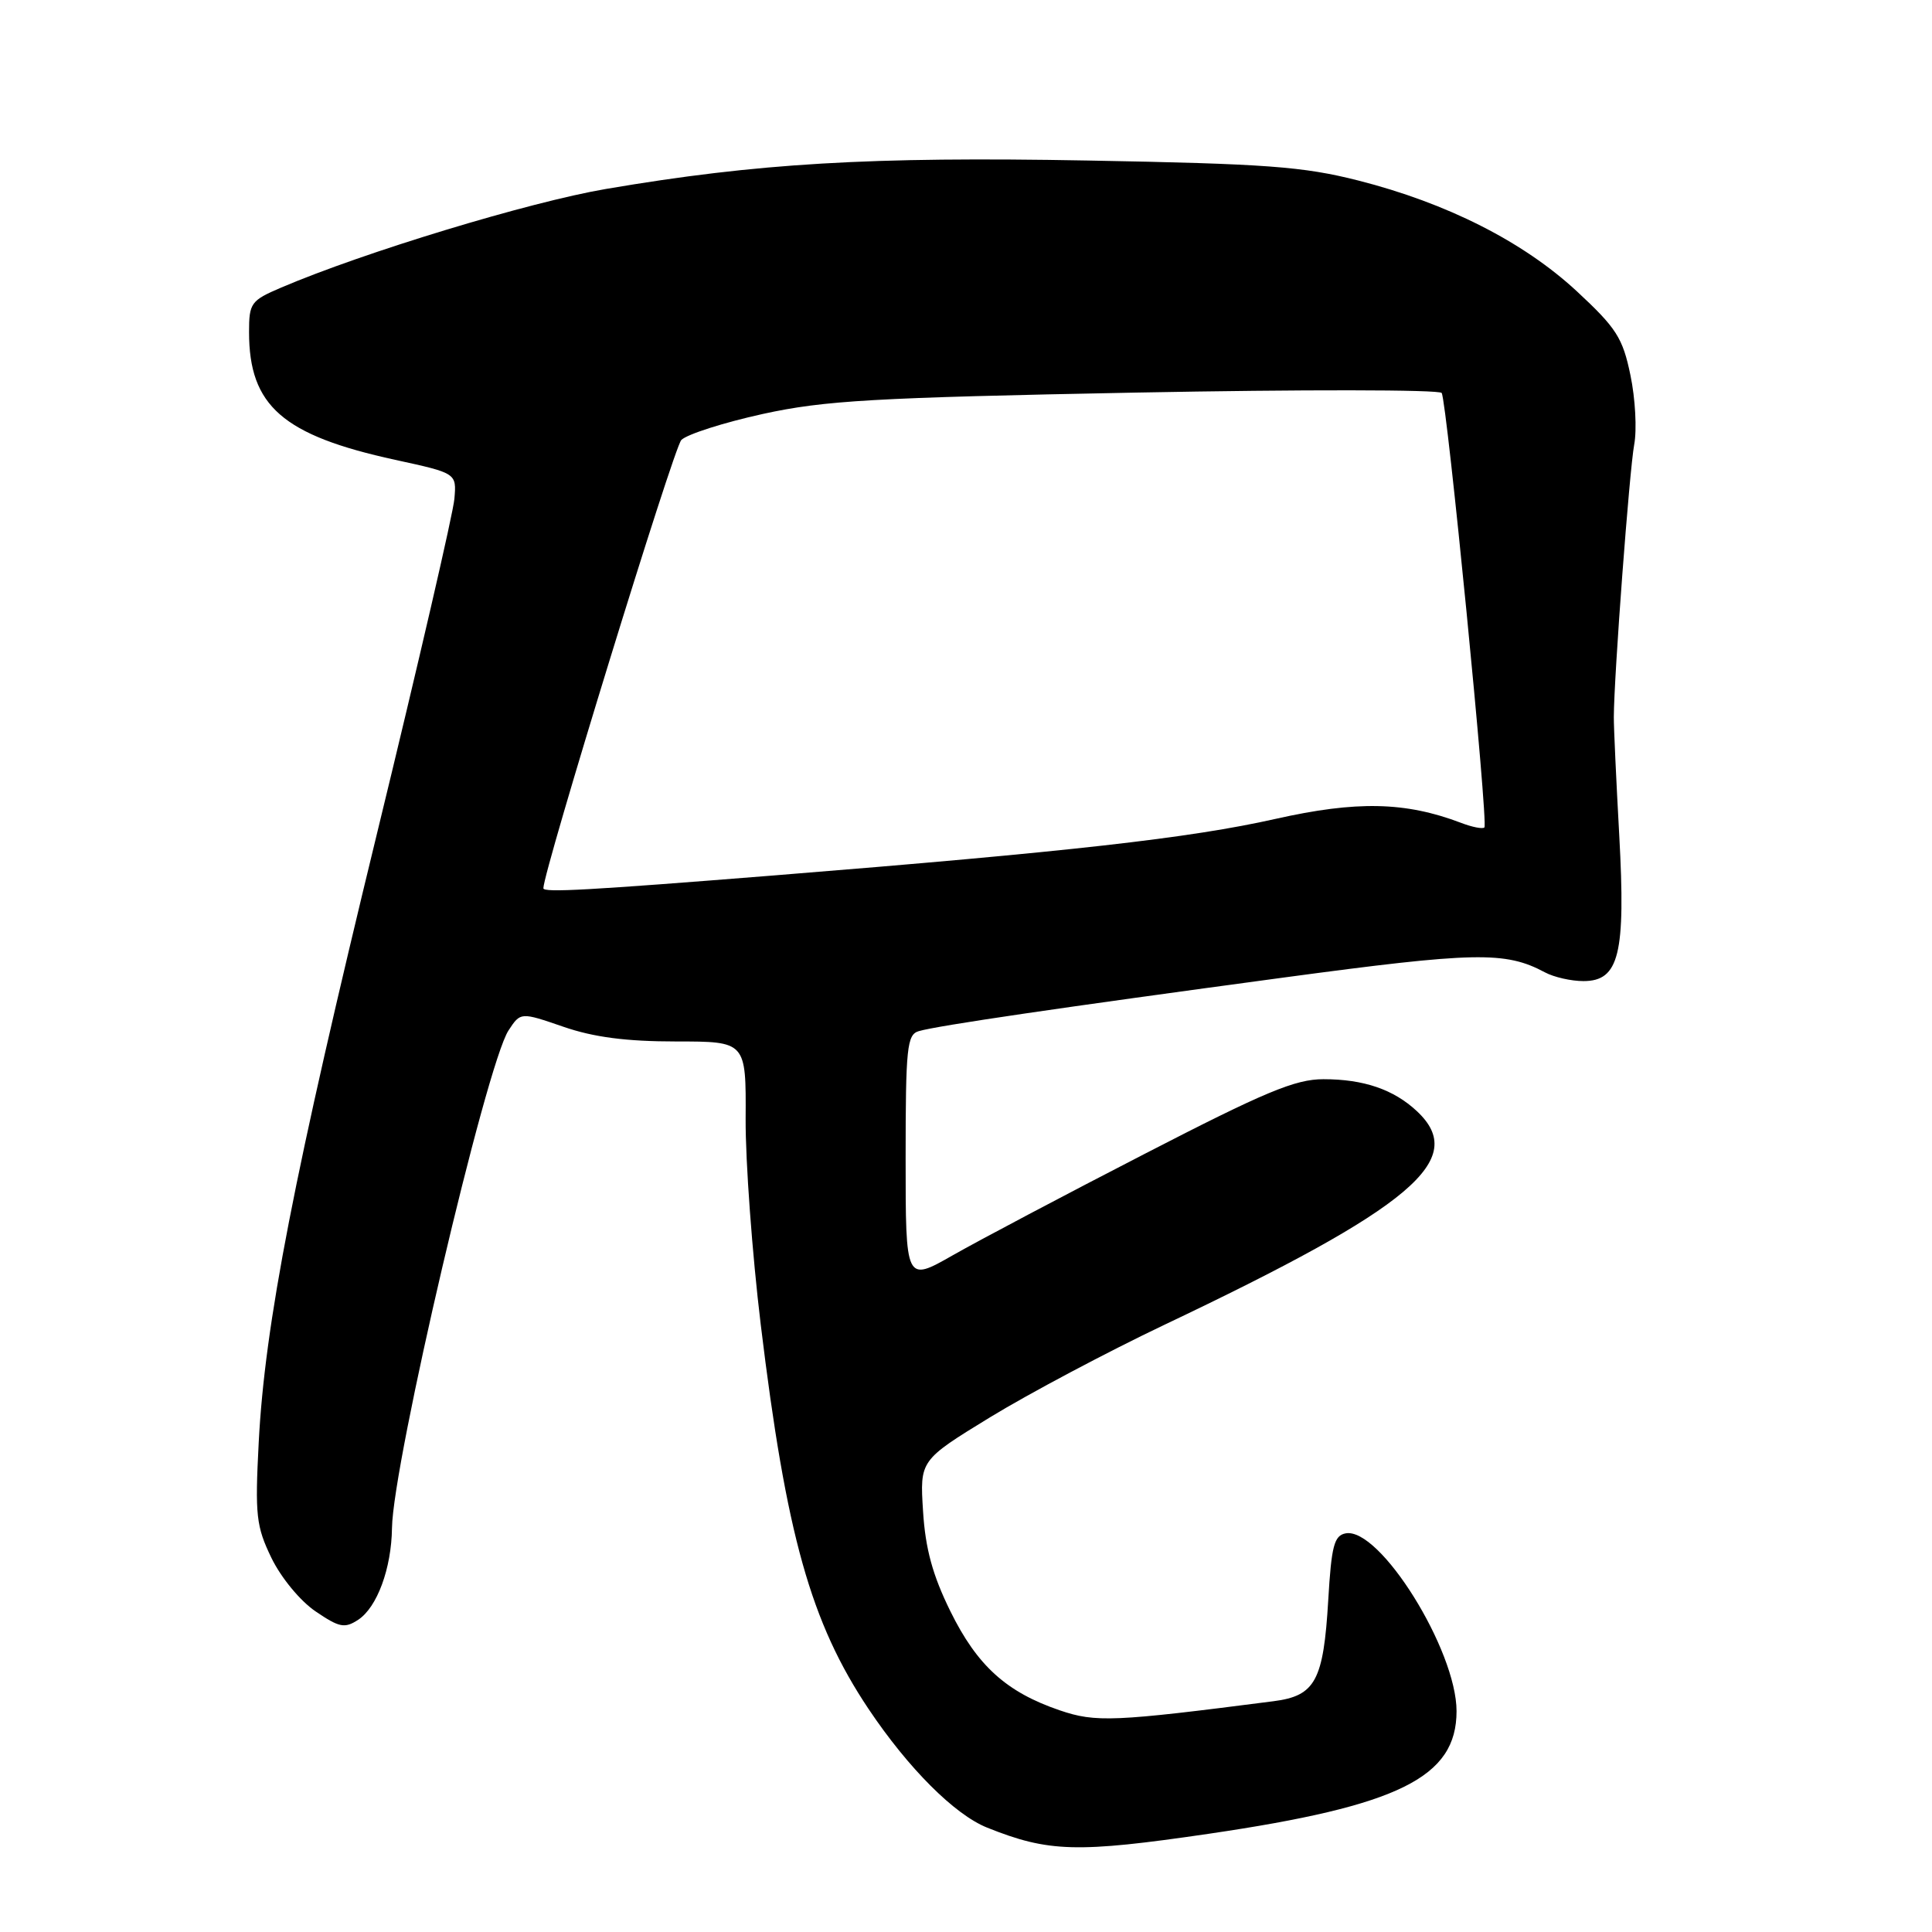 <?xml version="1.0" encoding="UTF-8" standalone="no"?>
<!DOCTYPE svg PUBLIC "-//W3C//DTD SVG 1.1//EN" "http://www.w3.org/Graphics/SVG/1.1/DTD/svg11.dtd" >
<svg xmlns="http://www.w3.org/2000/svg" xmlns:xlink="http://www.w3.org/1999/xlink" version="1.1" viewBox="0 0 256 256">
 <g >
 <path fill="currentColor"
d=" M 160.20 242.98 C 185.38 239.28 193.00 235.51 193.00 226.74 C 193.00 218.64 182.82 202.32 178.30 203.18 C 176.78 203.47 176.42 204.85 176.00 212.01 C 175.37 222.71 174.29 224.71 168.75 225.42 C 147.58 228.15 145.19 228.25 140.43 226.63 C 133.35 224.22 129.48 220.71 125.93 213.50 C 123.58 208.73 122.62 205.23 122.31 200.26 C 121.88 193.50 121.88 193.50 131.20 187.79 C 136.33 184.66 146.67 179.17 154.19 175.59 C 187.18 159.92 194.60 153.65 187.75 147.24 C 184.67 144.36 180.71 143.00 175.36 143.00 C 171.62 143.00 167.62 144.67 151.68 152.89 C 141.13 158.32 129.69 164.37 126.25 166.33 C 120.00 169.89 120.00 169.89 120.00 153.51 C 120.00 138.78 120.18 137.08 121.75 136.63 C 124.24 135.90 140.56 133.51 170.02 129.54 C 195.52 126.11 199.45 126.03 204.71 128.84 C 205.90 129.48 208.19 130.00 209.81 130.00 C 214.55 130.00 215.42 126.43 214.56 110.70 C 214.16 103.44 213.83 96.38 213.84 95.00 C 213.86 89.59 215.91 62.29 216.54 58.91 C 216.91 56.94 216.69 52.80 216.04 49.71 C 215.02 44.76 214.18 43.46 208.91 38.57 C 201.83 32.02 191.74 26.91 179.98 23.92 C 172.65 22.06 167.77 21.70 144.14 21.27 C 115.28 20.74 100.36 21.62 80.28 25.04 C 70.13 26.77 48.17 33.44 37.25 38.11 C 33.24 39.82 33.00 40.16 33.00 44.00 C 33.00 53.78 37.46 57.68 52.36 60.93 C 60.50 62.70 60.50 62.70 60.21 66.09 C 60.06 67.95 55.47 87.79 50.02 110.17 C 38.94 155.68 35.09 175.47 34.28 191.15 C 33.78 200.80 33.94 202.24 35.97 206.44 C 37.24 209.05 39.78 212.14 41.82 213.52 C 44.97 215.66 45.67 215.80 47.46 214.63 C 49.97 212.98 51.87 207.83 51.94 202.47 C 52.06 193.84 64.43 141.05 67.38 136.54 C 68.98 134.10 68.98 134.10 74.65 136.05 C 78.67 137.44 83.00 138.00 89.59 138.00 C 98.86 138.00 98.86 138.00 98.80 148.25 C 98.77 153.89 99.67 166.15 100.80 175.50 C 104.18 203.42 107.42 214.98 115.09 226.45 C 120.35 234.30 126.48 240.44 130.80 242.17 C 138.96 245.44 142.71 245.54 160.20 242.98 Z  M 72.00 117.70 C 72.00 115.44 89.27 59.30 90.28 58.30 C 91.04 57.54 95.90 55.99 101.08 54.85 C 109.28 53.06 115.68 52.69 150.50 52.02 C 172.50 51.60 190.74 51.62 191.03 52.07 C 191.72 53.15 197.23 109.11 196.69 109.64 C 196.46 109.87 195.07 109.60 193.59 109.03 C 186.21 106.23 179.78 106.09 169.00 108.51 C 157.67 111.06 141.68 112.86 102.55 116.00 C 78.03 117.96 72.00 118.30 72.00 117.70 Z "/>
</g>
</svg>